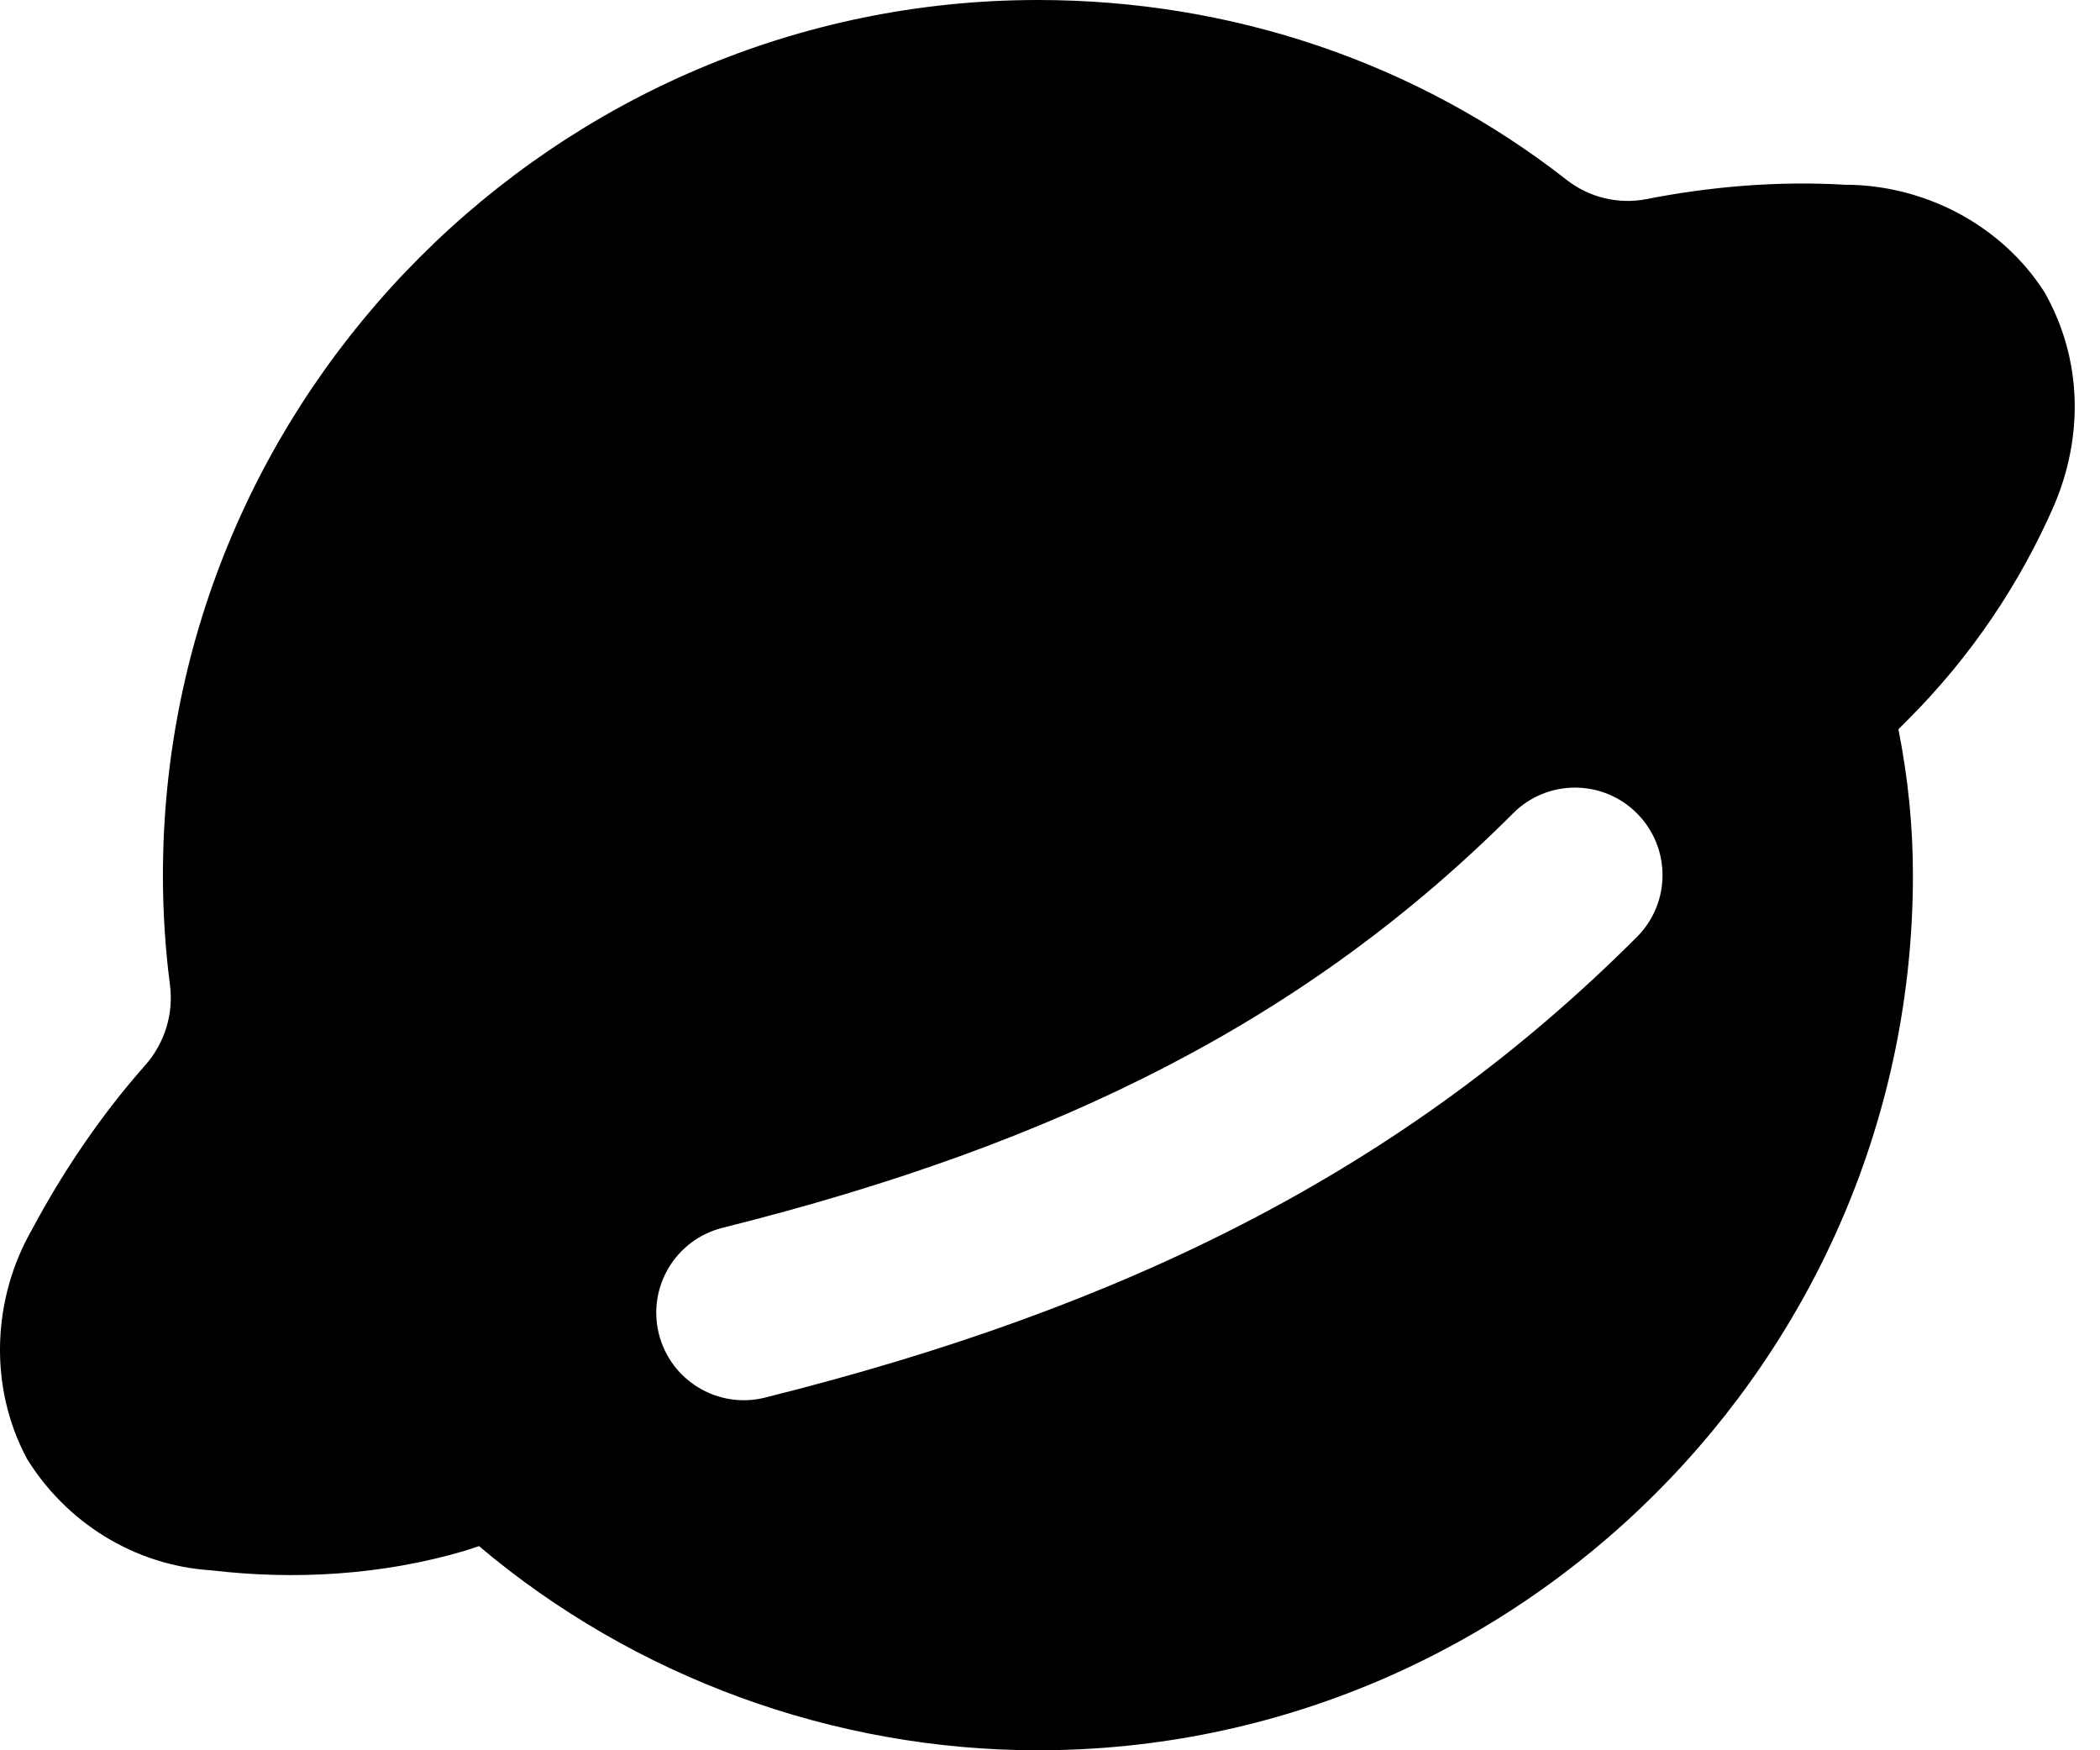 <svg viewBox="0 0 24 20" fill="none" xmlns="http://www.w3.org/2000/svg">
<path fill-rule="evenodd" clip-rule="evenodd" d="M23.362 3.333C23.807 4.111 23.807 5 23.474 5.778C23.085 6.667 22.529 7.5 21.807 8.222L21.696 8.333C21.807 8.889 21.862 9.444 21.862 10C21.862 15.5 17.362 20 11.862 20C9.529 20 7.251 19.167 5.474 17.667L5.307 17.722C4.362 18 3.362 18.056 2.418 17.944C1.529 17.889 0.751 17.389 0.307 16.667C-0.138 15.833 -0.082 14.833 0.362 14.056C0.723 13.38 1.156 12.741 1.663 12.168C1.884 11.917 1.986 11.581 1.942 11.25C1.889 10.845 1.862 10.423 1.862 10C1.862 4.5 6.362 0 11.862 0C14.075 0 16.191 0.715 17.904 2.055C18.162 2.257 18.496 2.338 18.817 2.275C19.553 2.131 20.319 2.066 21.085 2.111C21.974 2.111 22.862 2.556 23.362 3.333ZM8.743 15.97C12.867 14.939 16.046 13.368 18.707 10.707C19.098 10.317 19.098 9.683 18.707 9.293C18.317 8.902 17.683 8.902 17.293 9.293C14.954 11.632 12.133 13.061 8.257 14.03C7.722 14.164 7.396 14.707 7.53 15.242C7.664 15.778 8.207 16.104 8.743 15.97Z" fill="black"/>
</svg>
